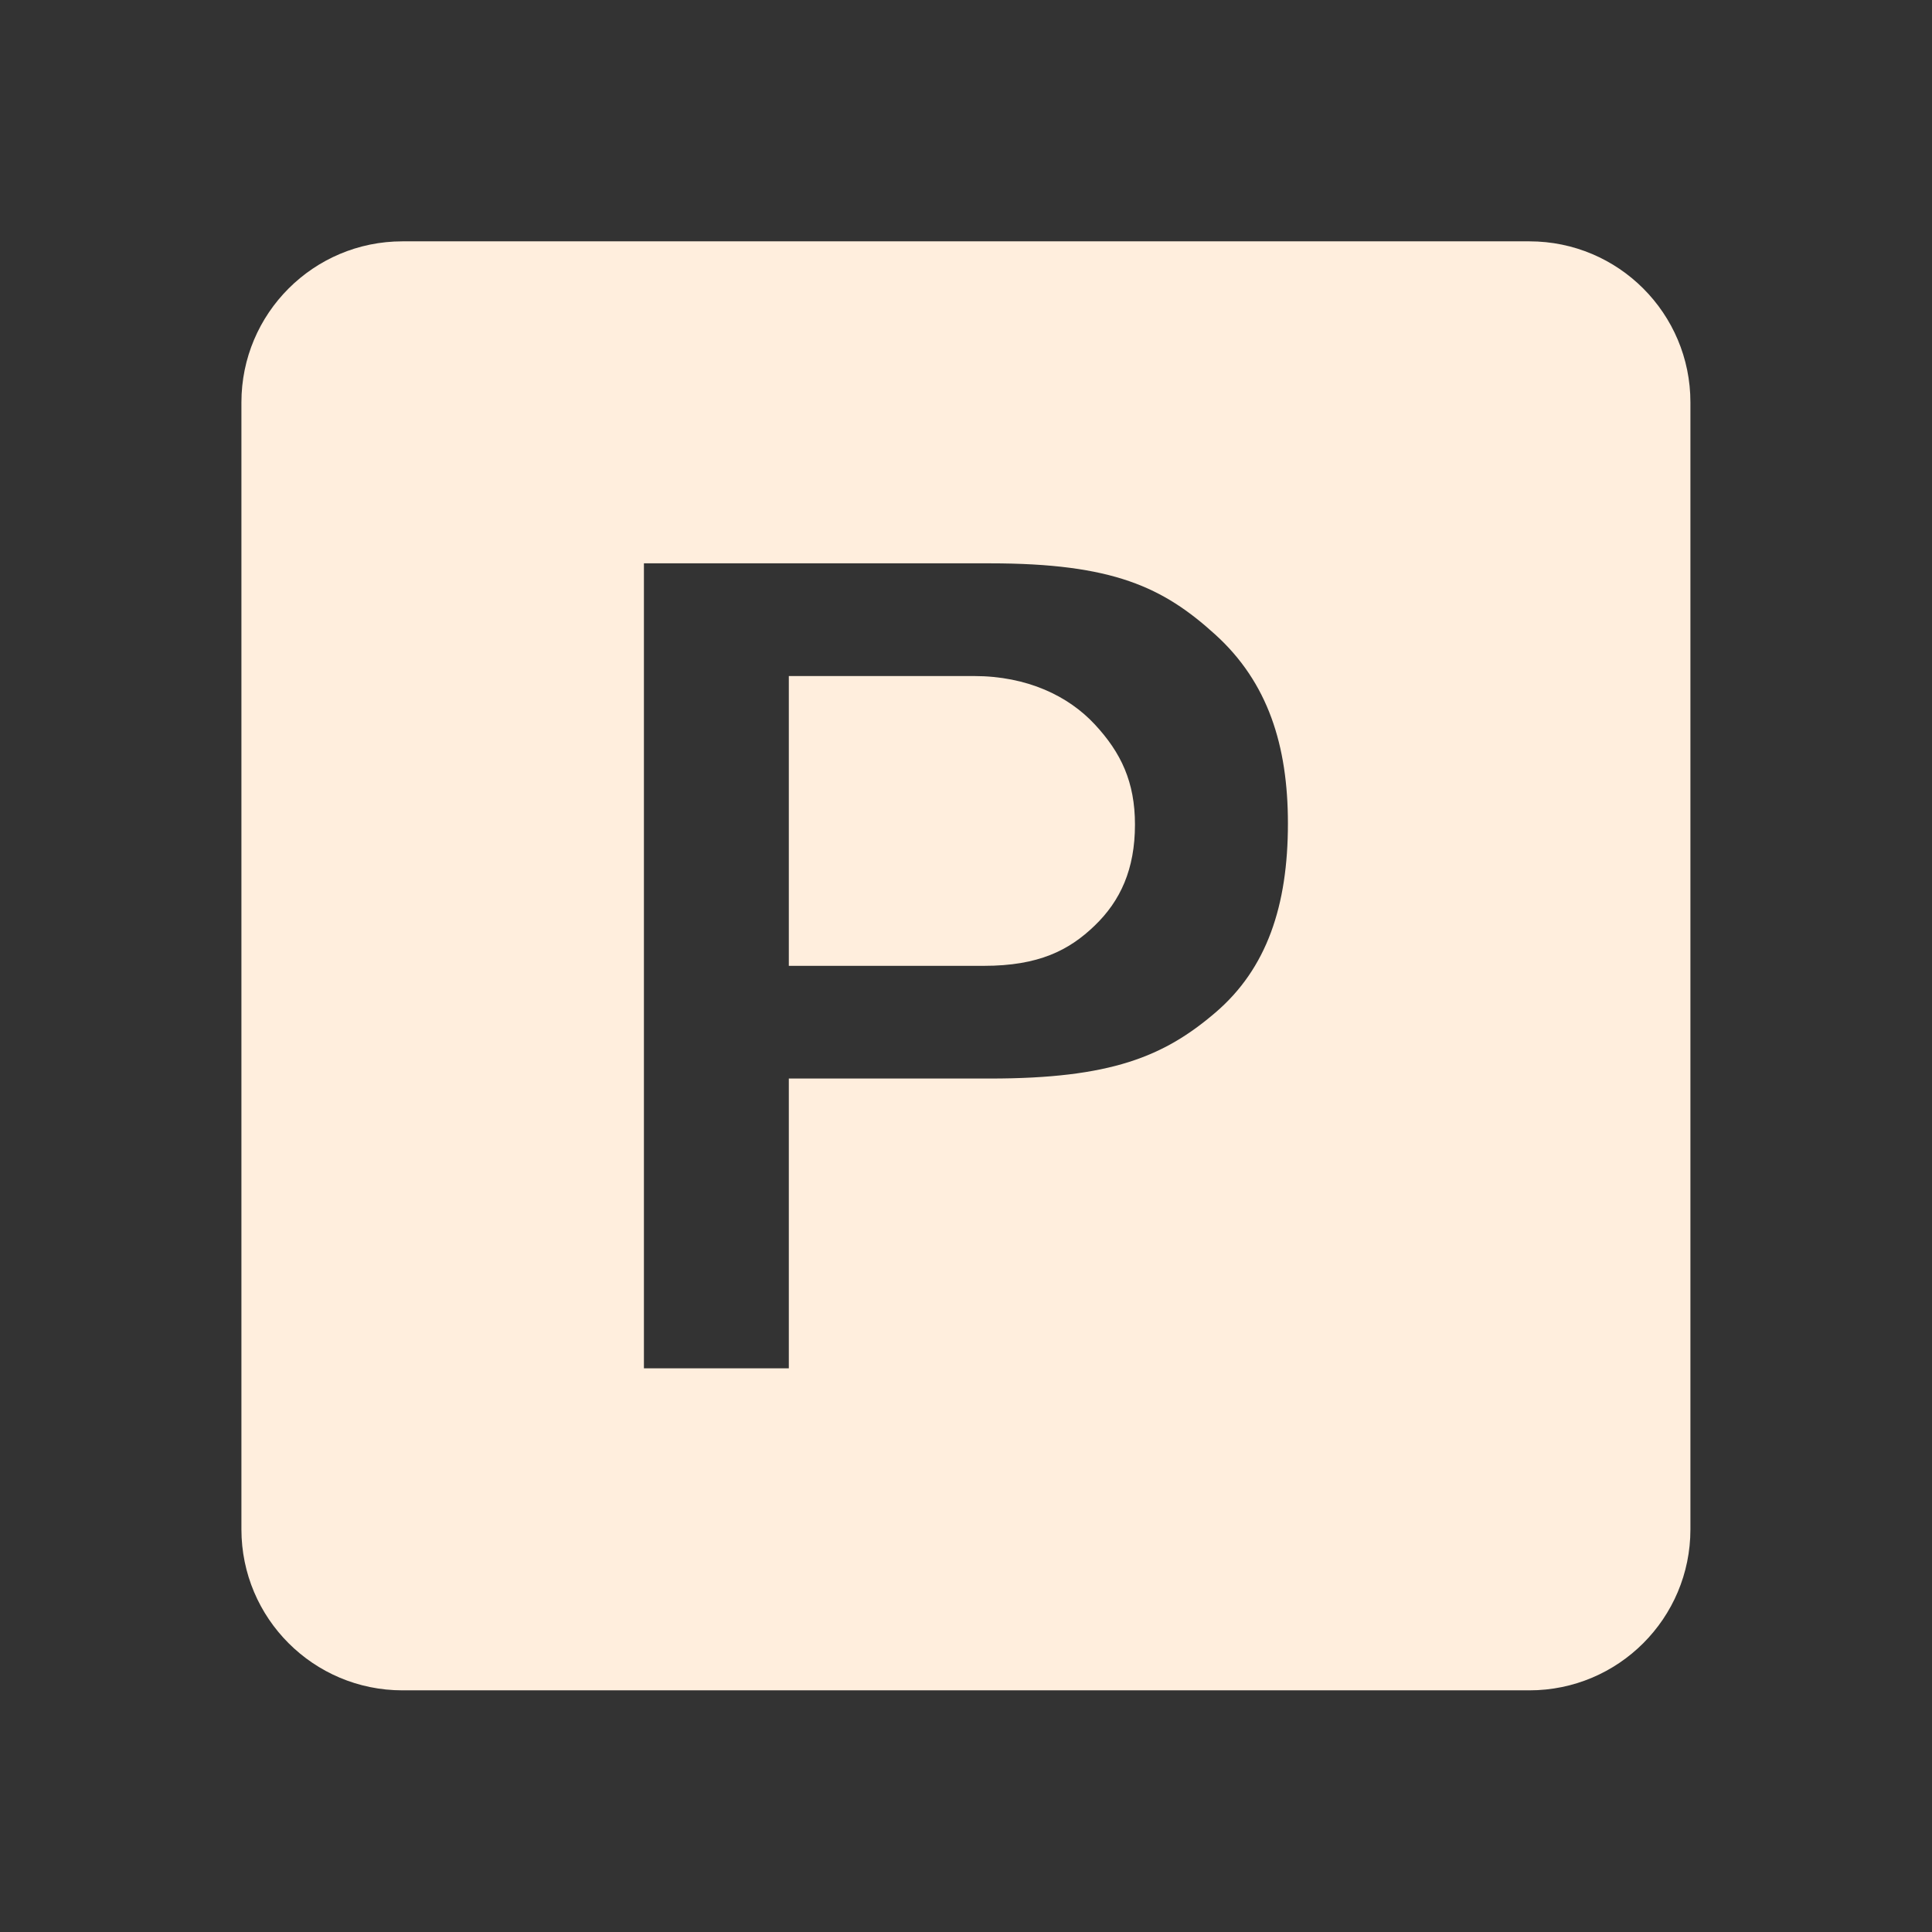 <?xml version="1.0" encoding="utf-8"?>
<!DOCTYPE svg PUBLIC "-//W3C//DTD SVG 1.1//EN" "http://www.w3.org/Graphics/SVG/1.1/DTD/svg11.dtd">
<svg xmlns="http://www.w3.org/2000/svg" xmlns:xlink="http://www.w3.org/1999/xlink" version="1.1" baseProfile="full" width="24" height="24" viewBox="0 0 24.00 24.00" enable-background="new 0 0 24.00 24.00" xml:space="preserve">
	<rect x="0" y="0" width="24.00" height="24.00" fill="#333333" stroke="none"/>
	<path fill="#FFEEDD" fill-opacity="1" stroke-width="0.2" stroke-linejoin="round" d="M 9.799,13.398L 12.299,13.398C 13.799,13.398 14.46,13.125 15.099,12.578C 15.738,12.031 15.999,11.249 15.999,10.23C 15.999,9.258 15.75,8.477 15.099,7.885C 14.449,7.294 13.827,6.998 12.299,6.998L 7.999,6.998L 7.999,16.998L 9.799,16.998L 9.799,13.398 Z M 18.999,2.998C 20.104,2.998 20.999,3.894 20.999,4.998L 20.999,18.998C 20.999,20.103 20.104,20.998 18.999,20.998L 4.999,20.998C 3.895,20.998 2.999,20.103 2.999,18.998L 2.999,4.998C 2.999,3.894 3.895,2.998 4.999,2.998L 18.999,2.998 Z M 9.799,11.998L 9.799,8.398L 12.099,8.398C 12.76,8.398 13.272,8.646 13.599,8.998C 13.927,9.35 14.099,9.716 14.099,10.243C 14.099,10.798 13.918,11.191 13.599,11.498C 13.28,11.806 12.902,11.998 12.222,11.998L 9.799,11.998 Z "/>
</svg>
